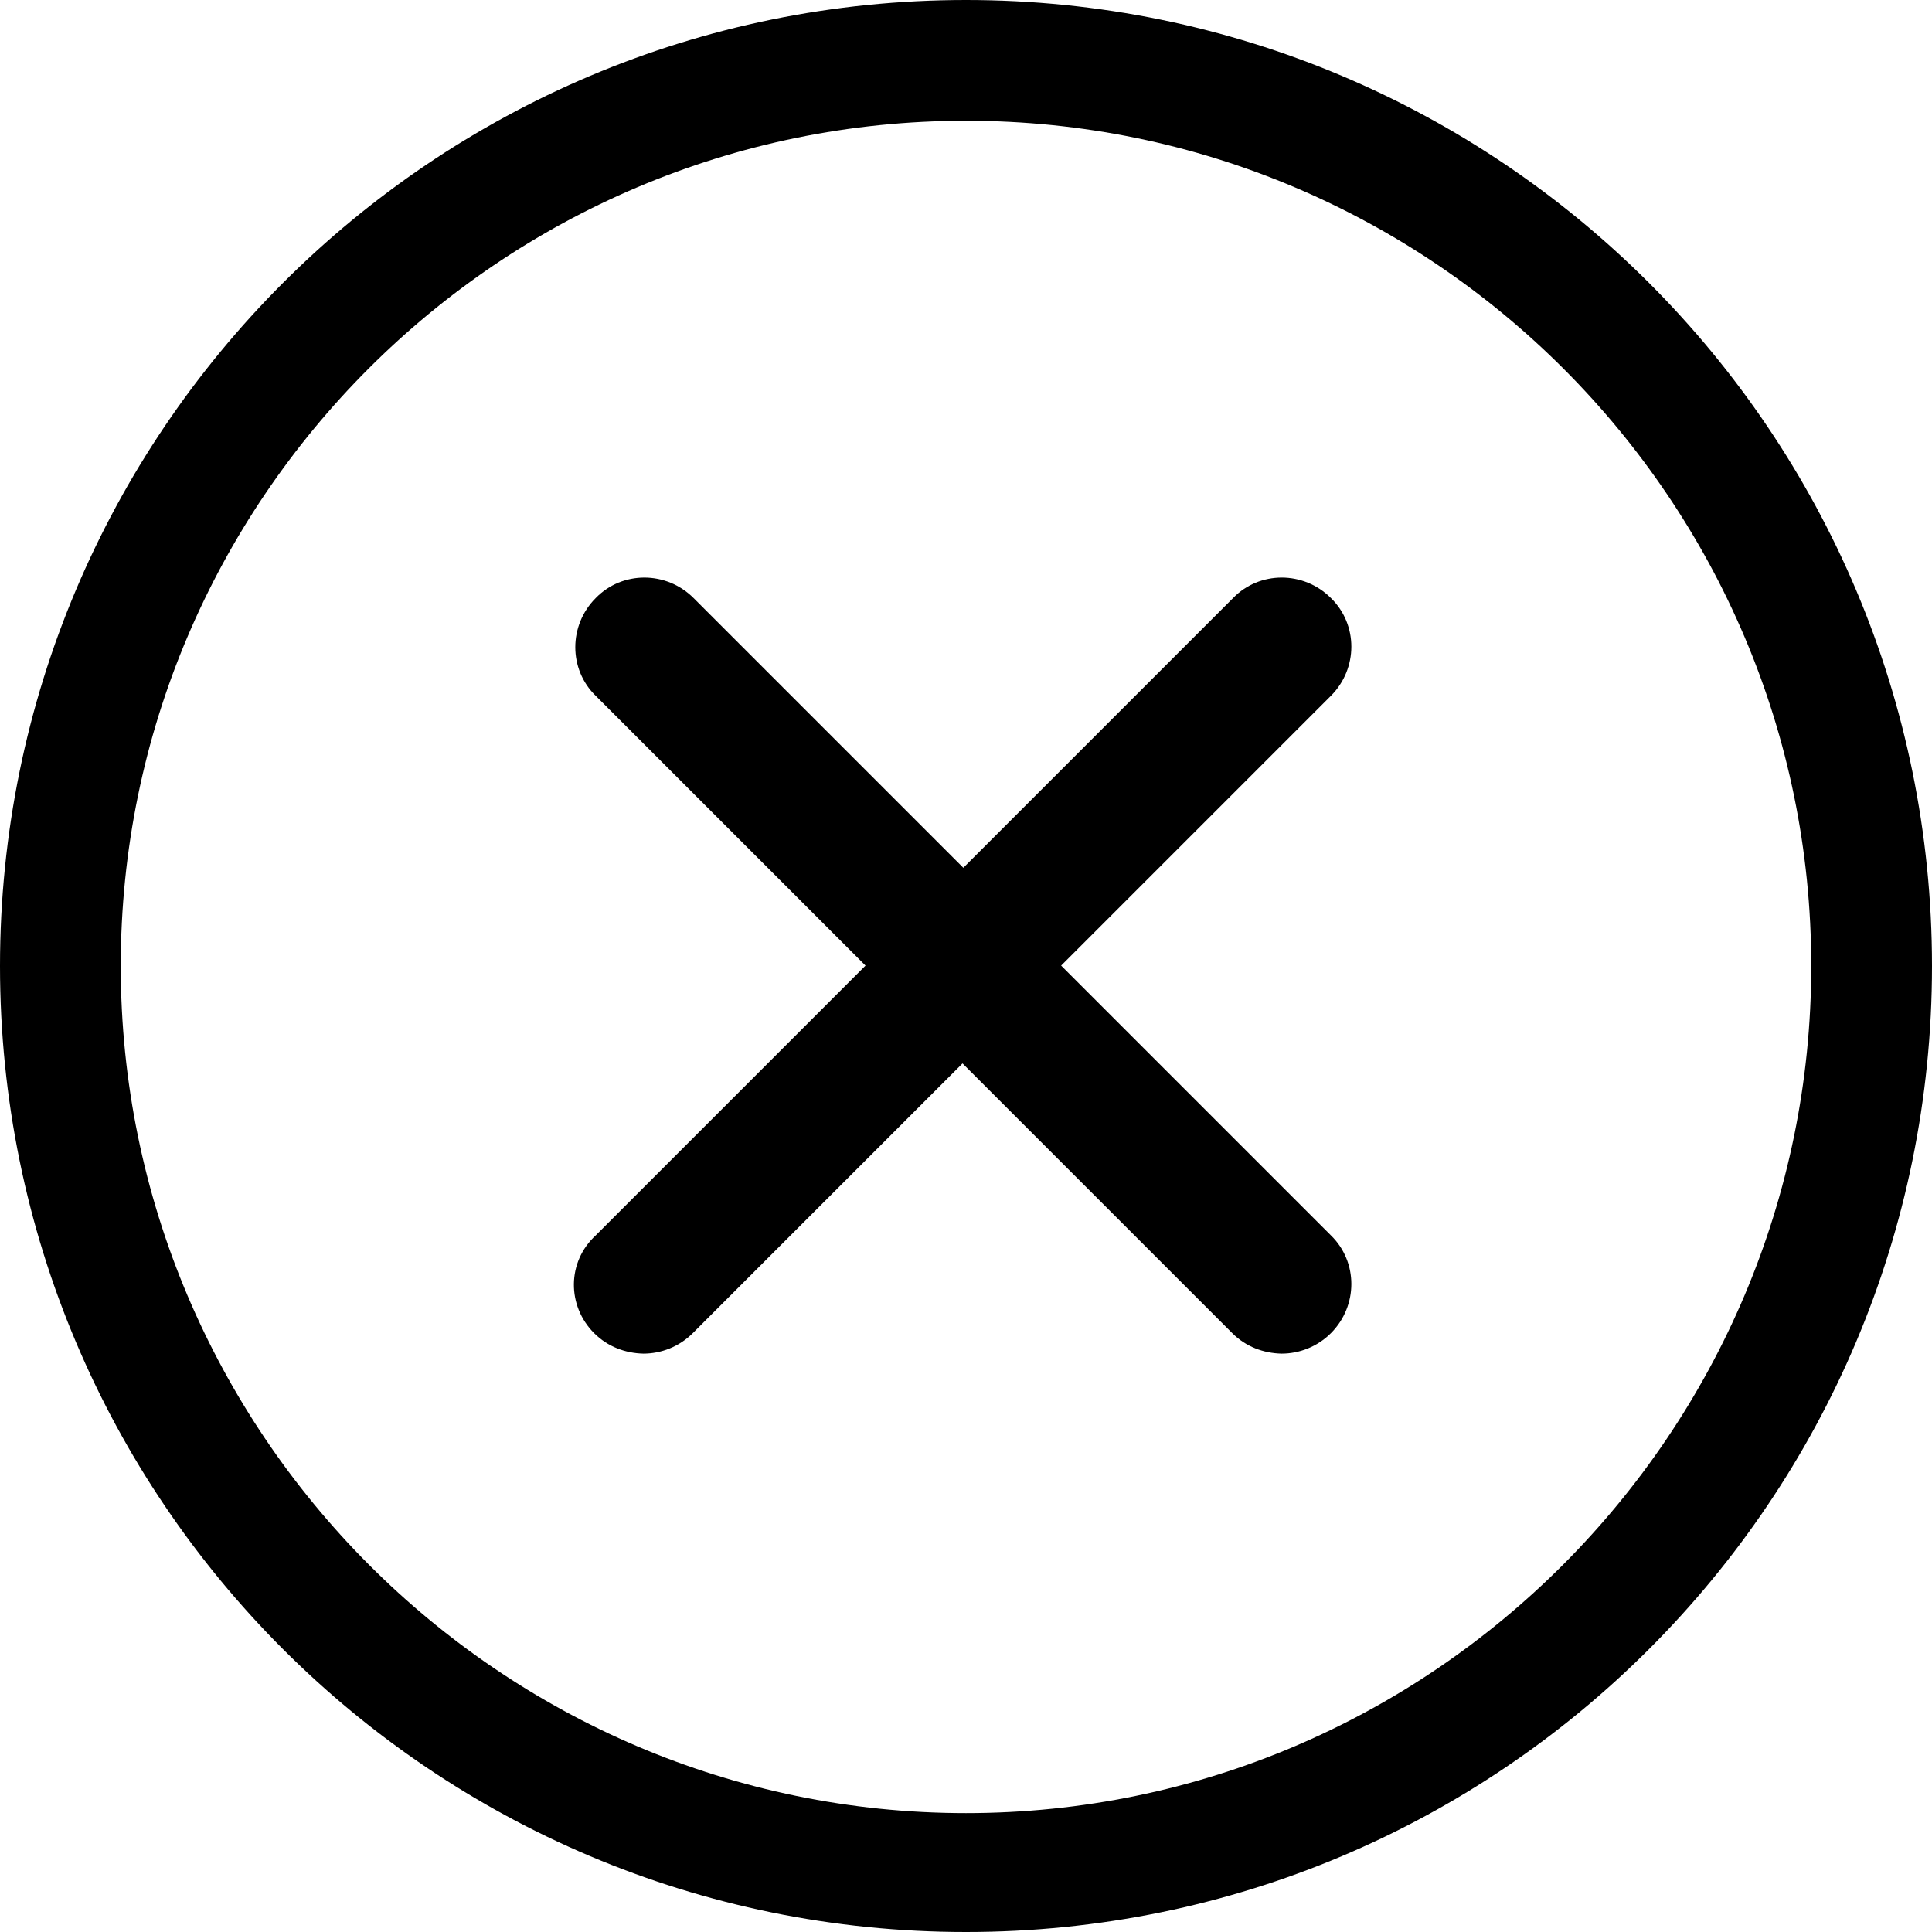 <?xml version="1.0" encoding="utf-8"?>
<!-- Generator: Adobe Illustrator 16.0.0, SVG Export Plug-In . SVG Version: 6.00 Build 0)  -->
<!DOCTYPE svg PUBLIC "-//W3C//DTD SVG 1.1//EN" "http://www.w3.org/Graphics/SVG/1.1/DTD/svg11.dtd">
<svg version="1.1" xmlns="http://www.w3.org/2000/svg" xmlns:xlink="http://www.w3.org/1999/xlink" x="0px" y="0px" width="500px"
	 height="500px" viewBox="0 0 500 500" enable-background="new 0 0 500 500" xml:space="preserve">
<g id="Capa_1">
	<g>
		<g id="Chevron_Left_Circle">
			<path d="M250,0C111.938,0,0,111.938,0,250c0,138.078,111.922,250,250,250s250-111.922,250-250C500,111.938,388.078,0,250,0z
				 M250,469.234c-120.625,0-218.75-98.609-218.75-219.234S129.375,31.25,250,31.25S468.75,129.375,468.75,250
				S370.625,469.234,250,469.234z"/>
		</g>
	</g>
</g>
<g id="Layer_3" display="none">
	<path display="inline" d="M314.359,129.719c-6.109-6.156-16-6.156-22.094,0L184.453,239.078c-5.938,6-5.954,16.313,0,22.328
		L292.25,370.766c6.109,6.156,16,6.156,22.094,0c6.109-6.172,6.109-16.156,0-22.328l-96.797-98.203l96.813-98.202
		C320.453,145.875,320.453,135.891,314.359,129.719z"/>
</g>
<g id="Layer_4" display="none">
	<path display="inline" d="M145.023,124.991c-11.518,6.649-15.493,21.278-8.843,32.795l51.06,88.44L146.1,269.979
		c-11.517,6.648-15.426,21.241-8.778,32.758l13.957,24.174l20.047-11.575c7.944,11.521,18.2,26.279,27.467,38.65
		c6.959,9.287,9.629,16.521,17.701,22.183c4.037,2.834,9.473,4.245,14.75,4.064c5.275-0.182,10.69-1.509,17.54-3.663
		c0.371-0.101,0.736-0.225,1.096-0.371l117.525-53.18c7.349-3.323,13.242-5.753,17.708-7.604c4.47-1.85,6.749-2.359,10.32-4.821
		c0.893-0.615,2.143-1.163,3.649-4.117c0.754-1.476,1.486-3.917,1.004-6.433c-0.481-2.515-2.033-4.497-3.215-5.567
		c-2.362-2.141-3.656-2.256-4.693-2.531c-1.039-0.277-1.813-0.379-2.637-0.484c-3.307-0.427-7.279-0.49-13.301-0.794l-30.361-1.602
		c-7.144-0.362-17.311-8.877-22.77-16.899l-21.678-31.946l12.774-7.375l-13.957-24.174c-6.647-11.517-21.304-15.389-32.822-8.74
		l-38.586,22.278l-51.061-88.44c-6.649-11.516-21.24-15.427-32.757-8.777H145.023z M188.096,305.651l96.499-55.712l22.526,33.115
		c7.436,10.927,19.87,24.45,37.784,25.352l6.935,0.365l-108.846,49.304c-0.079,0.024-0.091-0.015-0.169,0.01
		c-5.945,1.857-10.087,2.728-12.269,2.804c-2.212,0.075-2.165-0.104-2.884-0.607c-1.438-1.006-5.542-7.418-13.375-17.871
		C205.86,331.146,195.986,317.065,188.096,305.651L188.096,305.651z"/>
</g>
<g id="Layer_2" display="none">
	<path display="inline" d="M248.911,384.68c4.988,0,9.389-2.054,12.764-5.281c3.227-3.229,5.281-7.776,5.281-12.763v-98.737h98.736
		c4.987,0,9.39-2.054,12.764-5.281c3.228-3.229,5.281-7.776,5.281-12.764c0-9.977-8.069-18.045-17.899-17.898h-98.734v-98.736
		c0-9.977-8.069-18.045-17.899-17.898c-9.977,0-18.045,8.069-17.899,17.898v98.736H132.57c-9.976,0-18.045,8.069-17.898,17.898
		c0,9.977,8.069,18.045,17.898,17.898h98.736v98.736C230.866,376.611,238.935,384.68,248.911,384.68z"/>
</g>
<g id="Layer_5">
	<path d="M153.763,345.025c3.527,3.527,8.092,5.188,12.76,5.292c4.564-0.002,9.233-1.765,12.759-5.291l69.817-69.817l69.817,69.817
		c3.526,3.526,8.092,5.187,12.76,5.291c4.565-0.001,9.233-1.765,12.76-5.291c7.055-7.055,7.054-18.466-0.001-25.313l-69.815-69.815
		l69.816-69.817c7.055-7.054,7.055-18.466,0-25.313c-7.055-7.055-18.466-7.055-25.313,0l-69.817,69.817l-69.817-69.817
		c-7.054-7.054-18.465-7.054-25.313,0c-7.054,7.055-7.054,18.465,0,25.313l69.817,69.816l-69.817,69.817
		C146.708,326.561,146.709,337.972,153.763,345.025z"/>
</g>
</svg>
